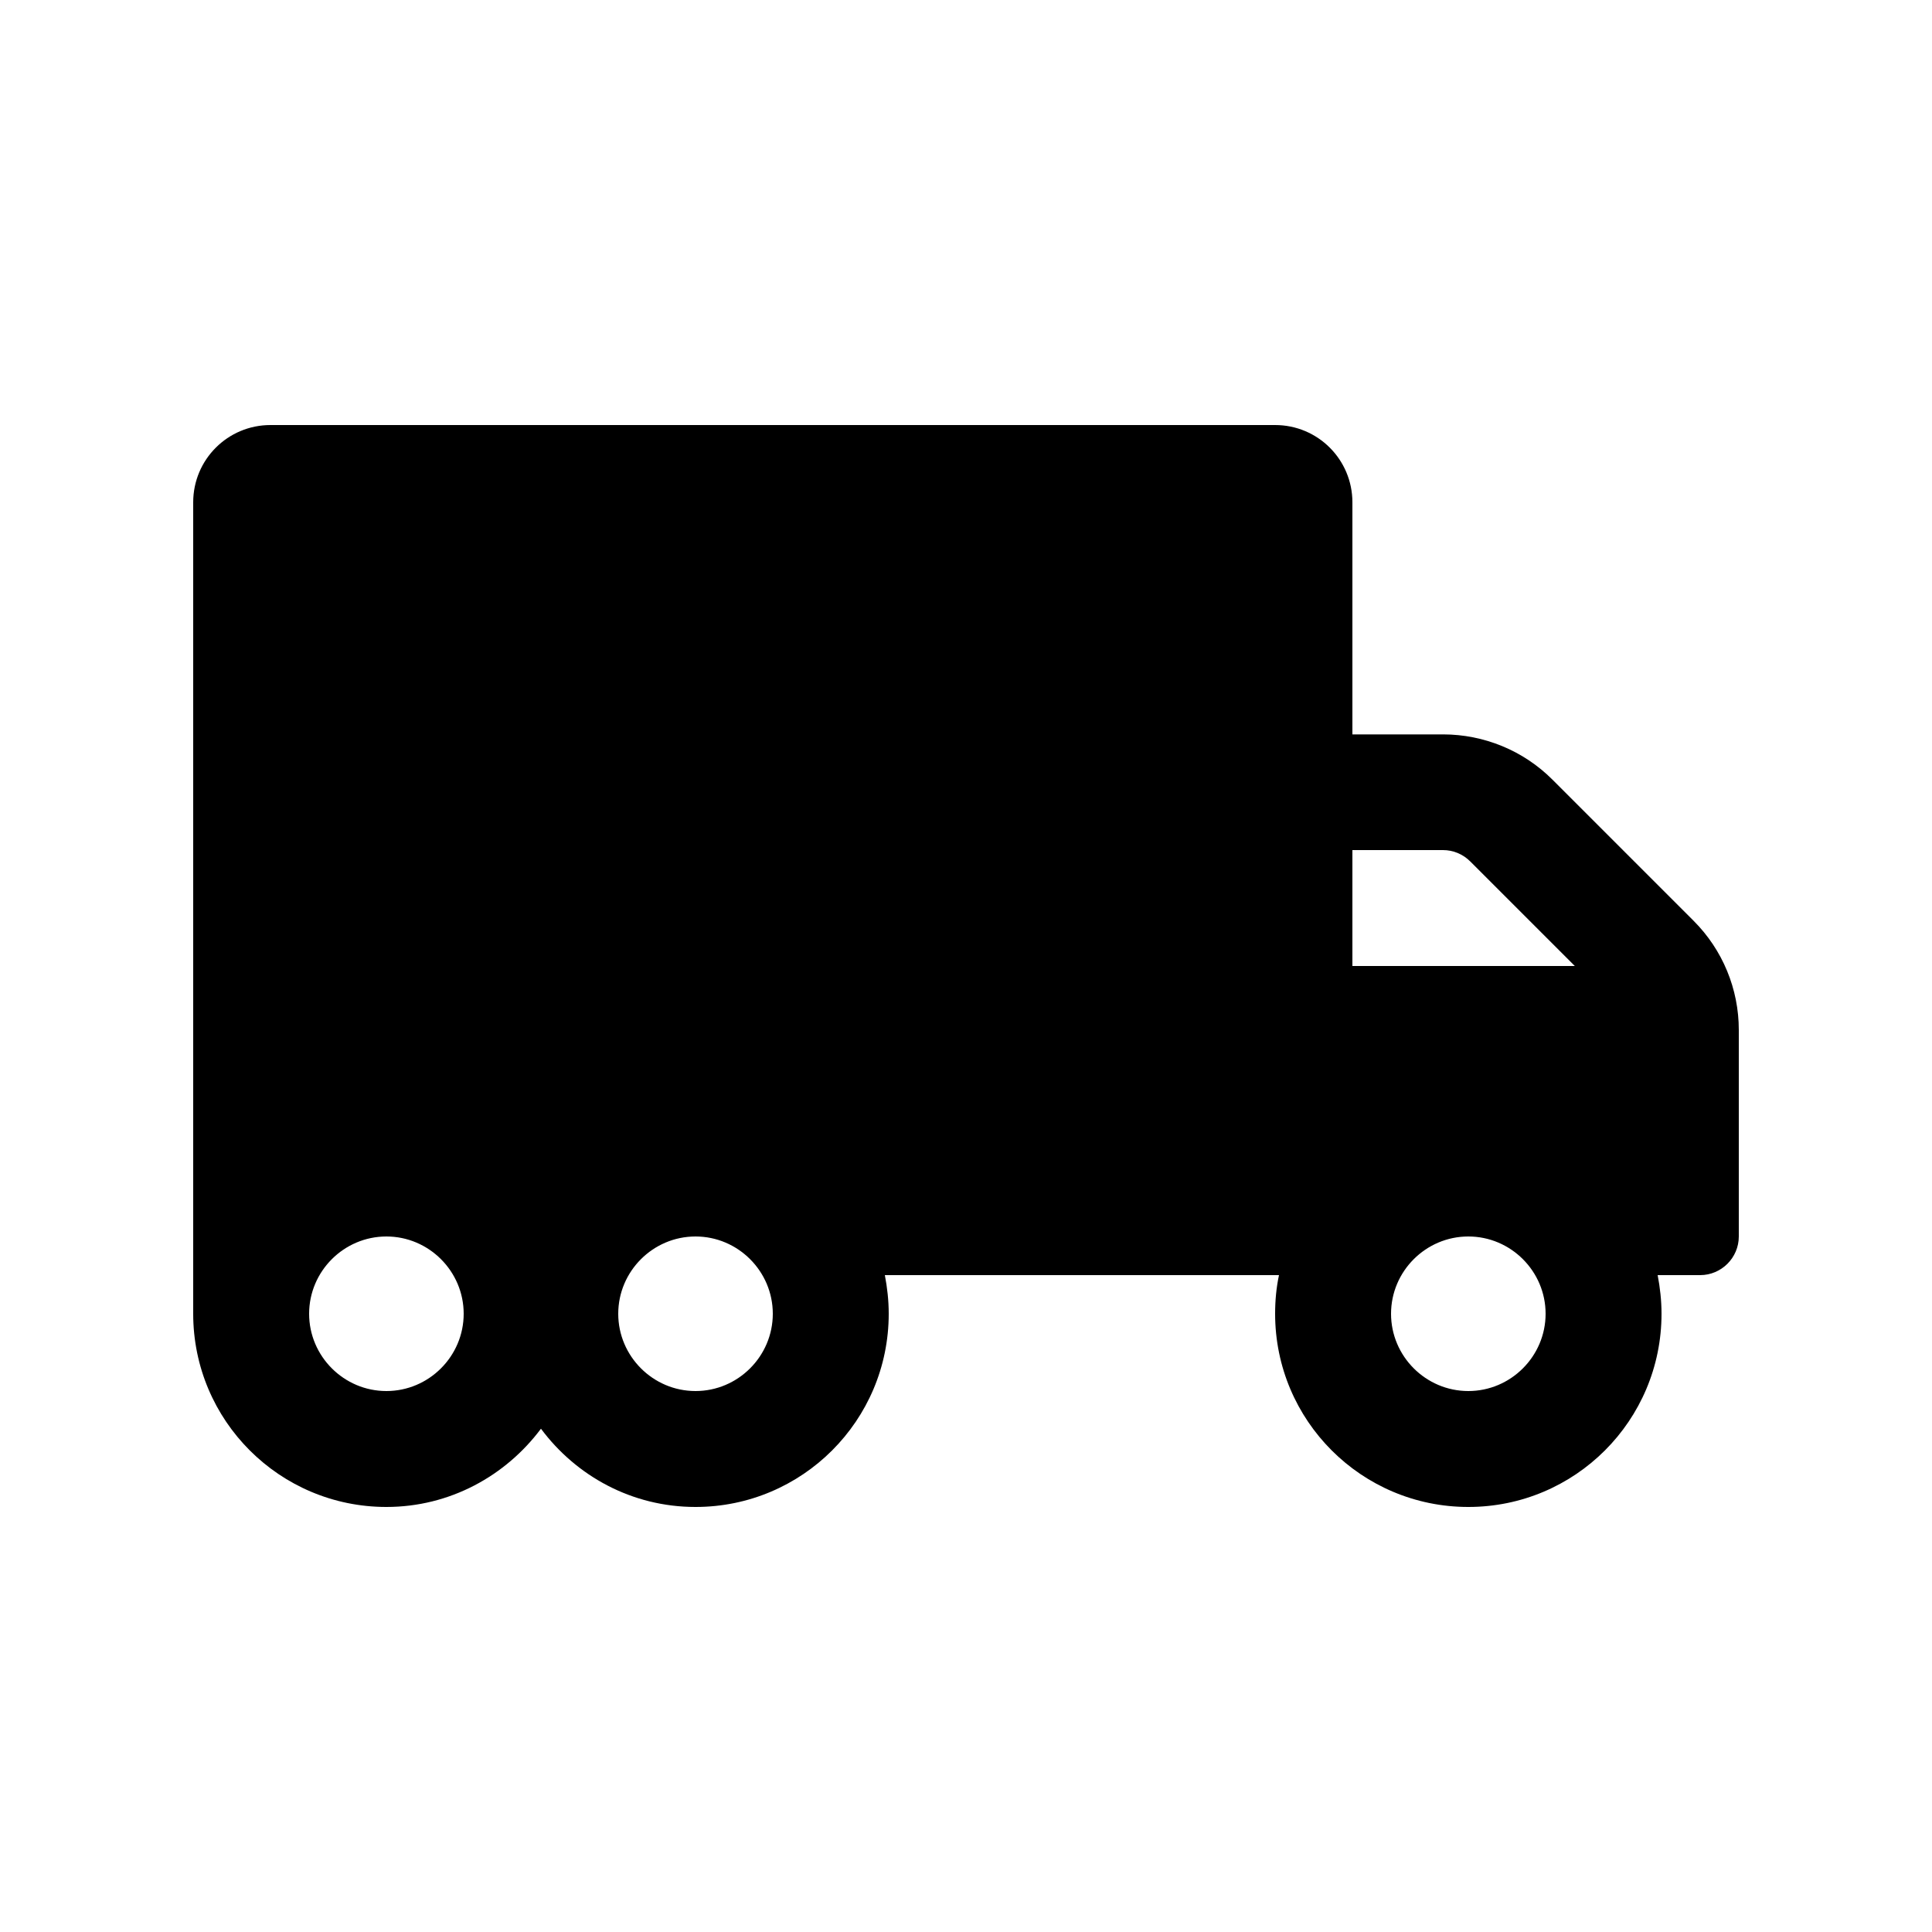 <svg width="50" height="50" viewBox="0 0 50 50" fill="none" xmlns="http://www.w3.org/2000/svg">
<path d="M43.831 23.831L40.175 20.175C39.425 19.425 38.406 19.006 37.344 19.006H35V13C35 11.894 34.106 11 33 11H7C5.894 11 5 11.894 5 13V34C5 36.763 7.237 39 10 39C11.644 39 13.088 38.194 14 36.975C14.912 38.2 16.356 39 18 39C20.762 39 23 36.763 23 34C23 33.656 22.962 33.325 22.9 33H33.1C33.031 33.325 33 33.656 33 34C33 36.763 35.237 39 38 39C40.763 39 43 36.763 43 34C43 33.656 42.962 33.325 42.9 33H44C44.55 33 45 32.55 45 32V26.656C45 25.594 44.581 24.581 43.831 23.831ZM10 36C8.9 36 8 35.1 8 34C8 32.9 8.9 32 10 32C11.1 32 12 32.9 12 34C12 35.1 11.1 36 10 36ZM18 36C16.9 36 16 35.1 16 34C16 32.9 16.9 32 18 32C19.1 32 20 32.9 20 34C20 35.1 19.1 36 18 36ZM35 22H37.344C37.612 22 37.862 22.106 38.05 22.294L40.756 25H35V22ZM38 36C36.9 36 36 35.1 36 34C36 32.9 36.9 32 38 32C39.1 32 40 32.9 40 34C40 35.1 39.1 36 38 36Z" fill="black"/>
</svg>
